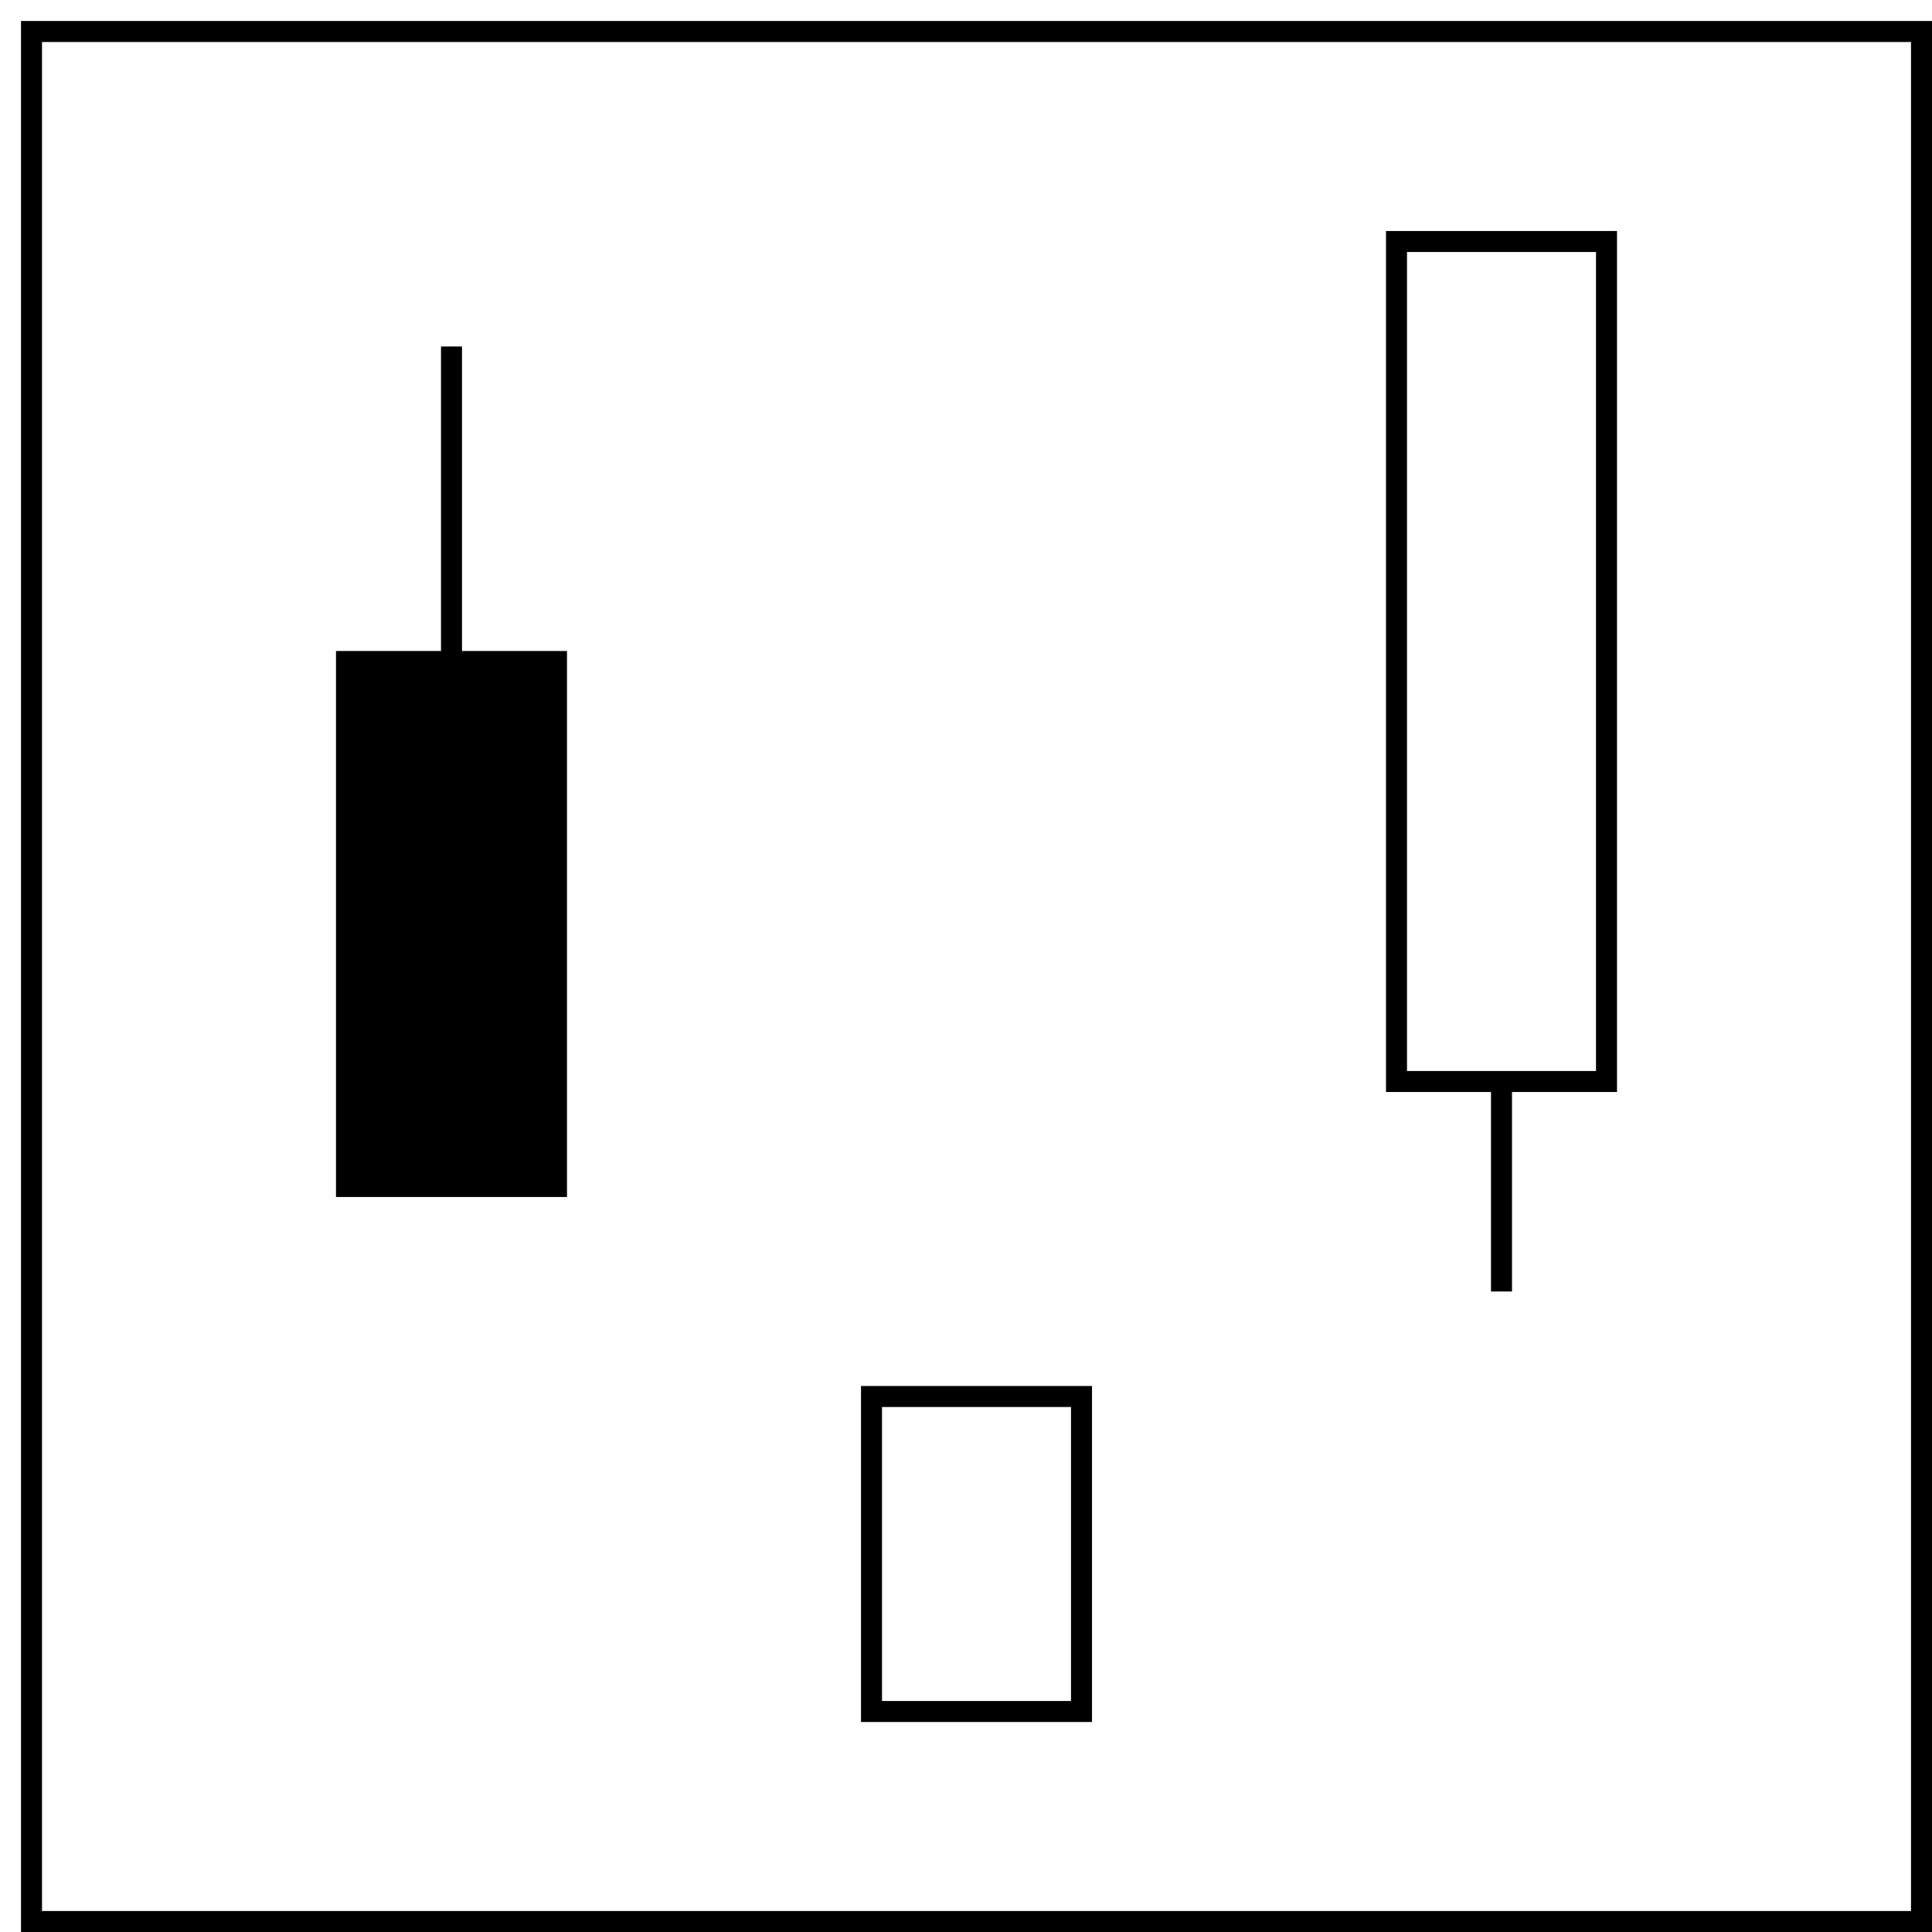 <?xml version="1.0" encoding="UTF-8"?>
<!DOCTYPE svg PUBLIC "-//W3C//DTD SVG 1.1//EN" "http://www.w3.org/Graphics/SVG/1.1/DTD/svg11.dtd">
<svg version="1.1" xmlns="http://www.w3.org/2000/svg" xmlns:xlink="http://www.w3.org/1999/xlink" x="0" y="0" width="92" height="92" viewBox="0, 0, 92, 92">
  <g id="レイヤー_1" transform="translate(-29, -204)">
    <path d="M30.5,205.5 L120.5,205.5 L120.5,295.5 L30.5,295.5 L30.5,205.5 z" fill-opacity="0" stroke="#000000" stroke-width="1"/>
    <g>
      <path d="M45.5,235.5 L55.5,235.5 L55.5,260.5 L45.5,260.5 L45.5,235.5 z" fill="#000000"/>
      <path d="M45.5,235.5 L55.5,235.5 L55.5,260.5 L45.5,260.5 L45.5,235.5 z" fill-opacity="0" stroke="#000000" stroke-width="1"/>
    </g>
    <path d="M80.5,285.5 L70.5,285.5 L70.5,270.5 L80.5,270.5 L80.5,285.5 z" fill-opacity="0" stroke="#000000" stroke-width="1"/>
    <path d="M105.5,255.5 L95.5,255.5 L95.5,215.5 L105.5,215.5 L105.5,255.5 z" fill-opacity="0" stroke="#000000" stroke-width="1"/>
    <path d="M50.5,235.5 L50.5,220.5" fill-opacity="0" stroke="#000000" stroke-width="1"/>
    <path d="M100.5,265.5 L100.5,255.5" fill-opacity="0" stroke="#000000" stroke-width="1"/>
  </g>
</svg>
